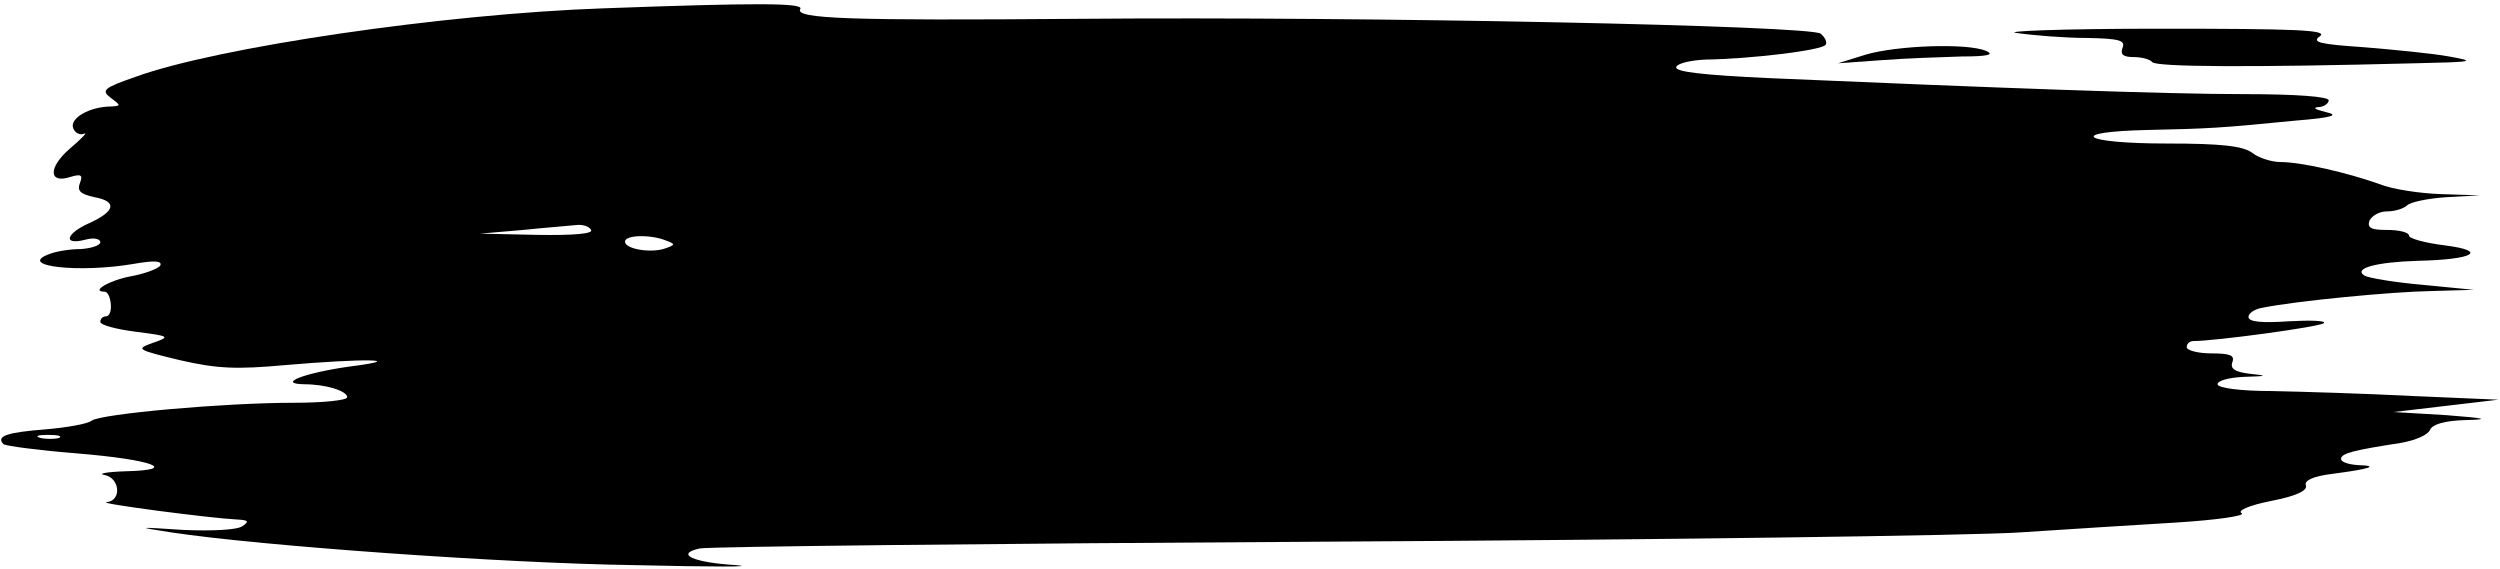 <svg width="540" height="123" viewBox="0 0 540 123" fill="none" xmlns="http://www.w3.org/2000/svg">
<g id="brush">
<path id="Vector" d="M130.333 1.8C95.8 3 46.867 10.2 29.267 16.6C22.333 19 21.8 19.533 23.933 21.133C26.067 22.733 26.2 22.867 24.067 23C19.4 23 15 25.533 15.8 27.667C16.2 28.733 17.267 29.267 18.2 28.867C19 28.467 17.667 29.933 15.133 32.067C10.333 36.2 10.467 39.8 15.267 38.2C17.533 37.533 17.933 37.8 17.267 39.533C16.6 41.267 17.4 41.933 20.467 42.6C25.4 43.533 24.867 45.667 19.267 48.2C14.2 50.467 13.533 53 18.333 51.8C20.2 51.267 21.667 51.533 21.667 52.333C21.667 53 19.667 53.667 17.4 53.8C15 53.8 11.8 54.333 10.333 55C3.933 57.533 17.133 59 28.867 57C33.4 56.2 35.133 56.333 34.6 57.4C34.067 58.067 31.267 59.133 28.333 59.667C23.8 60.467 19.4 63 22.6 63C23.267 63 23.8 64.2 23.933 65.667C24.067 67.133 23.667 68.333 22.867 68.333C22.2 68.333 21.667 68.867 21.667 69.533C21.667 70.2 25.133 71.133 29.4 71.667C36.733 72.6 36.867 72.733 33 74.067C29.267 75.4 29.533 75.533 38.867 77.8C47 79.667 51.133 79.8 61.533 78.867C78.467 77.4 88.333 77.533 75.8 79.133C66.067 80.467 59.533 82.867 65.667 83C70.467 83 75 84.467 75 85.8C75 86.467 69.8 87 63.4 87C48.333 87 21.667 89.4 19.8 90.867C19 91.533 14.6 92.333 9.933 92.733C1.4 93.4 -0.867 94.2 0.733 95.933C1.267 96.333 8.333 97.267 16.6 97.933C33 99.267 39 101.533 27 101.8C23 101.933 21 102.333 22.6 102.6C25.933 103.267 26.333 108.2 23 108.467C20.867 108.733 45.533 111.933 51 112.2C53.667 112.333 53.933 112.6 52.333 113.667C51.267 114.467 45.667 114.733 39.667 114.467C29.4 113.8 29.267 113.8 37 115C56.467 117.933 108.867 121.667 137 122.067C153.933 122.467 163.8 122.467 159 122.067C149.8 121.533 145.667 119.667 151.133 118.467C152.867 118.067 213.667 117.4 286.333 117C359 116.6 426.467 115.667 436.333 115C446.2 114.333 461.4 113.4 470.067 112.867C478.733 112.333 485.133 111.4 484.2 110.867C483.133 110.333 485.8 109.133 490.6 108.2C496.067 107.133 498.467 105.933 498.067 104.867C497.667 103.8 499.533 102.867 503.933 102.333C512.067 101.267 513.933 100.6 509.4 100.467C507.267 100.333 505.667 99.8 505.667 99.133C505.667 97.933 508.2 97.267 518.6 95.667C521.667 95.133 524.467 93.933 524.867 92.867C525.4 91.667 527.933 90.867 532.6 90.733C537.933 90.6 537 90.333 528.333 89.667L517 89L528.333 87.667L539.667 86.333L521 85.533C510.733 85 497.133 84.6 490.733 84.467C483.933 84.467 479 83.8 479 83C479 82.2 481.533 81.533 484.733 81.4C489.8 81.267 489.933 81.133 485.933 80.733C482.733 80.333 481.667 79.667 482.2 78.2C482.733 76.733 481.667 76.333 477.667 76.333C474.733 76.333 472.333 75.667 472.333 75C472.333 74.2 473 73.667 473.8 73.667C478.467 73.667 501.133 70.6 501.933 69.8C502.6 69.267 499.133 69.133 494.333 69.4C488.6 69.8 485.667 69.533 485.667 68.467C485.667 67.667 487 66.733 488.733 66.467C495.933 65 516.733 63 525.133 62.867L534.333 62.6L523.4 61.533C517.267 61 511.667 60.067 510.733 59.533C508.2 57.933 513.4 56.6 522.333 56.333C534.333 56.067 537.533 54.2 528.067 53C523.8 52.467 520.333 51.533 520.333 50.867C520.333 50.2 518.2 49.667 515.667 49.667C512.2 49.667 511.267 49.267 511.8 47.667C512.333 46.6 513.933 45.667 515.533 45.667C517.133 45.667 519 45.133 519.8 44.467C520.467 43.667 524.333 42.867 528.333 42.6L535.667 42.2L527.4 41.933C522.733 41.8 516.733 40.867 514.067 39.8C507 37.267 497 35 492.6 35C490.6 35 487.8 34.067 486.467 33C484.467 31.533 479.8 31 468.067 31C449.533 31 446.067 28.467 464.067 28.067C476.733 27.8 479.667 27.667 495.667 26.067C503.933 25.4 505.4 24.867 502.333 24.2C500.2 23.667 499.4 23.267 500.733 23.133C501.933 23.133 503 22.333 503 21.667C503 20.867 495.933 20.333 484.733 20.333C467.667 20.333 431.267 19 381.933 16.867C367.933 16.2 361.667 15.533 362.067 14.467C362.333 13.667 365.267 13 368.467 12.867C378.067 12.733 393.667 10.867 394.333 9.667C394.733 9.133 394.2 8.067 393.267 7.267C391 5.533 295.933 3.533 233 4.067C183.267 4.467 171.533 4.067 172.867 1.933C173.667 0.6 163.133 0.6 130.333 1.8ZM127.667 49.667C128.2 50.467 124.067 50.867 116.067 50.733L103.667 50.467L113 49.667C118.2 49.133 123.4 48.733 124.6 48.6C125.8 48.467 127.267 48.867 127.667 49.667ZM143.8 51.933C145.933 52.733 145.933 52.867 143.667 53.667C140.6 54.733 135 53.8 135 52.2C135 50.733 140.467 50.6 143.8 51.933ZM12.733 94.6C11.8 94.867 9.933 94.867 8.733 94.6C7.4 94.2 8.2 93.933 10.333 93.933C12.6 93.933 13.533 94.2 12.733 94.6Z" fill="black"/>
<path id="Vector_2" d="M435.667 7.133C439.4 7.667 446.2 8.2 450.867 8.2C457.8 8.333 459.133 8.733 458.467 10.333C457.933 11.8 458.6 12.333 461 12.333C462.733 12.333 464.467 12.867 464.867 13.4C465.533 14.467 485.933 14.6 521.667 13.667C534.333 13.4 535 13.267 529 12.2C525.4 11.533 517 10.733 510.6 10.2C500.867 9.533 499.267 9.133 501.133 7.8C502.867 6.467 495.933 6.2 466.2 6.2C445.667 6.2 432.067 6.733 435.667 7.133Z" fill="black"/>
<path id="Vector_3" d="M403 11.8L397 13.667L406.333 13C411.533 12.6 419.267 12.333 423.667 12.2C429.4 12.2 430.867 11.8 429 11C425 9.267 409.8 9.8 403 11.8Z" fill="black"/>
</g>
</svg>
